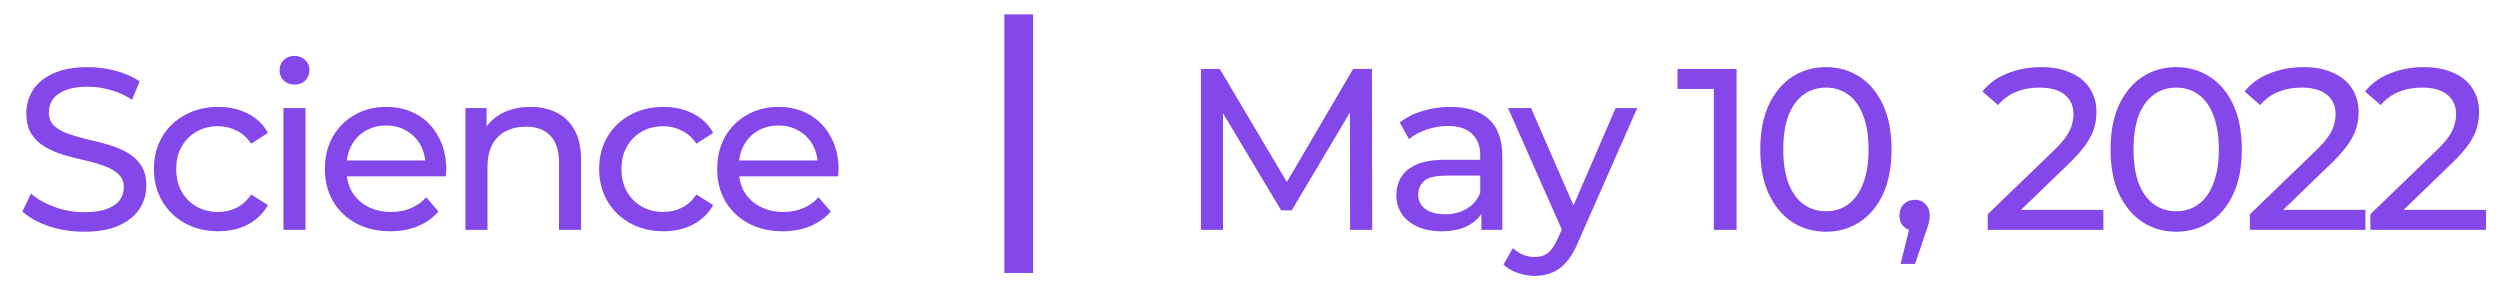 <svg width="174" height="20" viewBox="0 0 174 20" fill="none" xmlns="http://www.w3.org/2000/svg">
<path d="M5.848 16.128C4.995 16.128 4.179 16 3.4 15.744C2.621 15.477 2.008 15.136 1.56 14.72L2.152 13.472C2.579 13.845 3.123 14.155 3.784 14.4C4.445 14.645 5.133 14.768 5.848 14.768C6.499 14.768 7.027 14.693 7.432 14.544C7.837 14.395 8.136 14.192 8.328 13.936C8.52 13.669 8.616 13.371 8.616 13.04C8.616 12.656 8.488 12.347 8.232 12.112C7.987 11.877 7.661 11.691 7.256 11.552C6.861 11.403 6.424 11.275 5.944 11.168C5.464 11.061 4.979 10.939 4.488 10.8C4.008 10.651 3.565 10.464 3.16 10.24C2.765 10.016 2.445 9.717 2.2 9.344C1.955 8.96 1.832 8.469 1.832 7.872C1.832 7.296 1.981 6.768 2.28 6.288C2.589 5.797 3.059 5.408 3.688 5.12C4.328 4.821 5.139 4.672 6.12 4.672C6.771 4.672 7.416 4.757 8.056 4.928C8.696 5.099 9.251 5.344 9.72 5.664L9.192 6.944C8.712 6.624 8.205 6.395 7.672 6.256C7.139 6.107 6.621 6.032 6.12 6.032C5.491 6.032 4.973 6.112 4.568 6.272C4.163 6.432 3.864 6.645 3.672 6.912C3.491 7.179 3.4 7.477 3.4 7.808C3.4 8.203 3.523 8.517 3.768 8.752C4.024 8.987 4.349 9.173 4.744 9.312C5.149 9.451 5.592 9.579 6.072 9.696C6.552 9.803 7.032 9.925 7.512 10.064C8.003 10.203 8.445 10.384 8.84 10.608C9.245 10.832 9.571 11.131 9.816 11.504C10.061 11.877 10.184 12.357 10.184 12.944C10.184 13.509 10.029 14.037 9.72 14.528C9.411 15.008 8.931 15.397 8.28 15.696C7.64 15.984 6.829 16.128 5.848 16.128ZM15.194 16.096C14.329 16.096 13.556 15.909 12.873 15.536C12.201 15.163 11.674 14.651 11.29 14C10.905 13.349 10.713 12.603 10.713 11.76C10.713 10.917 10.905 10.171 11.29 9.52C11.674 8.869 12.201 8.363 12.873 8C13.556 7.627 14.329 7.44 15.194 7.44C15.961 7.44 16.644 7.595 17.241 7.904C17.849 8.203 18.319 8.651 18.649 9.248L17.482 10C17.204 9.584 16.863 9.28 16.457 9.088C16.063 8.885 15.636 8.784 15.178 8.784C14.623 8.784 14.127 8.907 13.69 9.152C13.252 9.397 12.905 9.744 12.649 10.192C12.393 10.629 12.265 11.152 12.265 11.76C12.265 12.368 12.393 12.896 12.649 13.344C12.905 13.792 13.252 14.139 13.69 14.384C14.127 14.629 14.623 14.752 15.178 14.752C15.636 14.752 16.063 14.656 16.457 14.464C16.863 14.261 17.204 13.952 17.482 13.536L18.649 14.272C18.319 14.859 17.849 15.312 17.241 15.632C16.644 15.941 15.961 16.096 15.194 16.096ZM19.729 16V7.52H21.265V16H19.729ZM20.497 5.888C20.198 5.888 19.947 5.792 19.745 5.6C19.553 5.408 19.457 5.173 19.457 4.896C19.457 4.608 19.553 4.368 19.745 4.176C19.947 3.984 20.198 3.888 20.497 3.888C20.795 3.888 21.041 3.984 21.233 4.176C21.435 4.357 21.537 4.587 21.537 4.864C21.537 5.152 21.441 5.397 21.249 5.6C21.057 5.792 20.806 5.888 20.497 5.888ZM27.174 16.096C26.267 16.096 25.467 15.909 24.773 15.536C24.091 15.163 23.558 14.651 23.174 14C22.8 13.349 22.613 12.603 22.613 11.76C22.613 10.917 22.795 10.171 23.157 9.52C23.531 8.869 24.038 8.363 24.677 8C25.328 7.627 26.059 7.44 26.869 7.44C27.691 7.44 28.416 7.621 29.046 7.984C29.675 8.347 30.166 8.859 30.517 9.52C30.88 10.171 31.061 10.933 31.061 11.808C31.061 11.872 31.056 11.947 31.046 12.032C31.046 12.117 31.04 12.197 31.029 12.272H23.814V11.168H30.23L29.605 11.552C29.616 11.008 29.504 10.523 29.27 10.096C29.035 9.669 28.709 9.339 28.294 9.104C27.888 8.859 27.413 8.736 26.869 8.736C26.336 8.736 25.861 8.859 25.445 9.104C25.029 9.339 24.704 9.675 24.47 10.112C24.235 10.539 24.117 11.029 24.117 11.584V11.84C24.117 12.405 24.245 12.912 24.502 13.36C24.768 13.797 25.136 14.139 25.605 14.384C26.075 14.629 26.613 14.752 27.221 14.752C27.723 14.752 28.176 14.667 28.581 14.496C28.997 14.325 29.36 14.069 29.669 13.728L30.517 14.72C30.134 15.168 29.654 15.509 29.078 15.744C28.512 15.979 27.878 16.096 27.174 16.096ZM36.922 7.44C37.616 7.44 38.224 7.573 38.746 7.84C39.28 8.107 39.696 8.512 39.994 9.056C40.293 9.6 40.442 10.288 40.442 11.12V16H38.906V11.296C38.906 10.475 38.704 9.856 38.298 9.44C37.904 9.024 37.344 8.816 36.618 8.816C36.074 8.816 35.6 8.923 35.194 9.136C34.789 9.349 34.474 9.664 34.25 10.08C34.037 10.496 33.93 11.013 33.93 11.632V16H32.394V7.52H33.866V9.808L33.626 9.2C33.904 8.645 34.33 8.213 34.906 7.904C35.482 7.595 36.154 7.44 36.922 7.44ZM46.181 16.096C45.317 16.096 44.544 15.909 43.861 15.536C43.189 15.163 42.661 14.651 42.277 14C41.893 13.349 41.701 12.603 41.701 11.76C41.701 10.917 41.893 10.171 42.277 9.52C42.661 8.869 43.189 8.363 43.861 8C44.544 7.627 45.317 7.44 46.181 7.44C46.949 7.44 47.632 7.595 48.229 7.904C48.837 8.203 49.306 8.651 49.637 9.248L48.469 10C48.192 9.584 47.85 9.28 47.445 9.088C47.05 8.885 46.624 8.784 46.165 8.784C45.61 8.784 45.114 8.907 44.677 9.152C44.24 9.397 43.893 9.744 43.637 10.192C43.381 10.629 43.253 11.152 43.253 11.76C43.253 12.368 43.381 12.896 43.637 13.344C43.893 13.792 44.24 14.139 44.677 14.384C45.114 14.629 45.61 14.752 46.165 14.752C46.624 14.752 47.05 14.656 47.445 14.464C47.85 14.261 48.192 13.952 48.469 13.536L49.637 14.272C49.306 14.859 48.837 15.312 48.229 15.632C47.632 15.941 46.949 16.096 46.181 16.096ZM54.477 16.096C53.57 16.096 52.77 15.909 52.077 15.536C51.394 15.163 50.861 14.651 50.477 14C50.103 13.349 49.917 12.603 49.917 11.76C49.917 10.917 50.098 10.171 50.461 9.52C50.834 8.869 51.341 8.363 51.981 8C52.631 7.627 53.362 7.44 54.173 7.44C54.994 7.44 55.719 7.621 56.349 7.984C56.978 8.347 57.469 8.859 57.821 9.52C58.183 10.171 58.365 10.933 58.365 11.808C58.365 11.872 58.359 11.947 58.349 12.032C58.349 12.117 58.343 12.197 58.333 12.272H51.117V11.168H57.533L56.909 11.552C56.919 11.008 56.807 10.523 56.573 10.096C56.338 9.669 56.013 9.339 55.597 9.104C55.191 8.859 54.717 8.736 54.173 8.736C53.639 8.736 53.165 8.859 52.749 9.104C52.333 9.339 52.007 9.675 51.773 10.112C51.538 10.539 51.421 11.029 51.421 11.584V11.84C51.421 12.405 51.549 12.912 51.805 13.36C52.071 13.797 52.439 14.139 52.909 14.384C53.378 14.629 53.917 14.752 54.525 14.752C55.026 14.752 55.479 14.667 55.885 14.496C56.301 14.325 56.663 14.069 56.973 13.728L57.821 14.72C57.437 15.168 56.957 15.509 56.381 15.744C55.815 15.979 55.181 16.096 54.477 16.096Z" fill="#8447E9"/>
<rect x="69.904" y="1" width="2" height="18" fill="#8447E9"/>
<path d="M83.584 16V4.8H84.896L89.92 13.264H89.216L94.176 4.8H95.488L95.504 16H93.968L93.952 7.216H94.32L89.904 14.64H89.168L84.72 7.216H85.12V16H83.584ZM103.105 16V14.208L103.025 13.872V10.816C103.025 10.165 102.833 9.664 102.449 9.312C102.076 8.949 101.511 8.768 100.753 8.768C100.252 8.768 99.761 8.853 99.281 9.024C98.801 9.184 98.396 9.403 98.065 9.68L97.425 8.528C97.863 8.176 98.385 7.909 98.993 7.728C99.612 7.536 100.257 7.44 100.929 7.44C102.092 7.44 102.988 7.723 103.617 8.288C104.247 8.853 104.561 9.717 104.561 10.88V16H103.105ZM100.321 16.096C99.692 16.096 99.137 15.989 98.657 15.776C98.188 15.563 97.825 15.269 97.569 14.896C97.313 14.512 97.185 14.08 97.185 13.6C97.185 13.141 97.292 12.725 97.505 12.352C97.729 11.979 98.087 11.68 98.577 11.456C99.079 11.232 99.751 11.12 100.593 11.12H103.281V12.224H100.657C99.889 12.224 99.372 12.352 99.105 12.608C98.839 12.864 98.705 13.173 98.705 13.536C98.705 13.952 98.871 14.288 99.201 14.544C99.532 14.789 99.991 14.912 100.577 14.912C101.153 14.912 101.655 14.784 102.081 14.528C102.519 14.272 102.833 13.899 103.025 13.408L103.329 14.464C103.127 14.965 102.769 15.365 102.257 15.664C101.745 15.952 101.1 16.096 100.321 16.096ZM106.815 19.2C106.41 19.2 106.015 19.131 105.631 18.992C105.247 18.864 104.917 18.672 104.639 18.416L105.295 17.264C105.509 17.467 105.743 17.621 105.999 17.728C106.255 17.835 106.527 17.888 106.815 17.888C107.189 17.888 107.498 17.792 107.743 17.6C107.989 17.408 108.218 17.067 108.431 16.576L108.959 15.408L109.119 15.216L112.447 7.52H113.951L109.839 16.848C109.594 17.445 109.317 17.915 109.007 18.256C108.709 18.597 108.378 18.837 108.015 18.976C107.653 19.125 107.253 19.2 106.815 19.2ZM108.831 16.272L104.959 7.52H106.559L109.855 15.072L108.831 16.272ZM119.282 16V5.44L119.97 6.192H116.754V4.8H120.866V16H119.282ZM127.092 16.128C126.217 16.128 125.433 15.904 124.74 15.456C124.057 15.008 123.513 14.357 123.108 13.504C122.713 12.651 122.516 11.616 122.516 10.4C122.516 9.184 122.713 8.149 123.108 7.296C123.513 6.443 124.057 5.792 124.74 5.344C125.433 4.896 126.217 4.672 127.092 4.672C127.956 4.672 128.734 4.896 129.428 5.344C130.121 5.792 130.665 6.443 131.06 7.296C131.454 8.149 131.652 9.184 131.652 10.4C131.652 11.616 131.454 12.651 131.06 13.504C130.665 14.357 130.121 15.008 129.428 15.456C128.734 15.904 127.956 16.128 127.092 16.128ZM127.092 14.704C127.678 14.704 128.19 14.544 128.628 14.224C129.076 13.904 129.422 13.424 129.668 12.784C129.924 12.144 130.052 11.349 130.052 10.4C130.052 9.451 129.924 8.656 129.668 8.016C129.422 7.376 129.076 6.896 128.628 6.576C128.19 6.256 127.678 6.096 127.092 6.096C126.505 6.096 125.988 6.256 125.54 6.576C125.092 6.896 124.74 7.376 124.484 8.016C124.238 8.656 124.116 9.451 124.116 10.4C124.116 11.349 124.238 12.144 124.484 12.784C124.74 13.424 125.092 13.904 125.54 14.224C125.988 14.544 126.505 14.704 127.092 14.704ZM132.28 18.368L133.08 15.136L133.288 16.064C132.979 16.064 132.717 15.968 132.504 15.776C132.301 15.584 132.2 15.323 132.2 14.992C132.2 14.672 132.301 14.411 132.504 14.208C132.717 14.005 132.973 13.904 133.272 13.904C133.581 13.904 133.832 14.011 134.024 14.224C134.216 14.427 134.312 14.683 134.312 14.992C134.312 15.099 134.301 15.205 134.28 15.312C134.269 15.408 134.243 15.525 134.2 15.664C134.168 15.792 134.115 15.952 134.04 16.144L133.288 18.368H132.28ZM138.346 16V14.912L142.906 10.512C143.311 10.128 143.61 9.792 143.802 9.504C144.005 9.205 144.138 8.933 144.202 8.688C144.277 8.432 144.314 8.187 144.314 7.952C144.314 7.376 144.111 6.923 143.706 6.592C143.301 6.261 142.709 6.096 141.93 6.096C141.333 6.096 140.794 6.197 140.314 6.4C139.834 6.592 139.418 6.896 139.066 7.312L137.978 6.368C138.405 5.824 138.975 5.408 139.69 5.12C140.415 4.821 141.21 4.672 142.074 4.672C142.853 4.672 143.53 4.8 144.106 5.056C144.682 5.301 145.125 5.659 145.434 6.128C145.754 6.597 145.914 7.152 145.914 7.792C145.914 8.155 145.866 8.512 145.77 8.864C145.674 9.216 145.493 9.589 145.226 9.984C144.959 10.379 144.575 10.821 144.074 11.312L140.01 15.232L139.626 14.608H146.394V16H138.346ZM151.47 16.128C150.595 16.128 149.811 15.904 149.118 15.456C148.435 15.008 147.891 14.357 147.486 13.504C147.091 12.651 146.894 11.616 146.894 10.4C146.894 9.184 147.091 8.149 147.486 7.296C147.891 6.443 148.435 5.792 149.118 5.344C149.811 4.896 150.595 4.672 151.47 4.672C152.334 4.672 153.113 4.896 153.806 5.344C154.499 5.792 155.043 6.443 155.438 7.296C155.833 8.149 156.03 9.184 156.03 10.4C156.03 11.616 155.833 12.651 155.438 13.504C155.043 14.357 154.499 15.008 153.806 15.456C153.113 15.904 152.334 16.128 151.47 16.128ZM151.47 14.704C152.057 14.704 152.569 14.544 153.006 14.224C153.454 13.904 153.801 13.424 154.046 12.784C154.302 12.144 154.43 11.349 154.43 10.4C154.43 9.451 154.302 8.656 154.046 8.016C153.801 7.376 153.454 6.896 153.006 6.576C152.569 6.256 152.057 6.096 151.47 6.096C150.883 6.096 150.366 6.256 149.918 6.576C149.47 6.896 149.118 7.376 148.862 8.016C148.617 8.656 148.494 9.451 148.494 10.4C148.494 11.349 148.617 12.144 148.862 12.784C149.118 13.424 149.47 13.904 149.918 14.224C150.366 14.544 150.883 14.704 151.47 14.704ZM156.59 16V14.912L161.15 10.512C161.555 10.128 161.854 9.792 162.046 9.504C162.248 9.205 162.382 8.933 162.446 8.688C162.52 8.432 162.558 8.187 162.558 7.952C162.558 7.376 162.355 6.923 161.95 6.592C161.544 6.261 160.952 6.096 160.174 6.096C159.576 6.096 159.038 6.197 158.558 6.4C158.078 6.592 157.662 6.896 157.31 7.312L156.222 6.368C156.648 5.824 157.219 5.408 157.934 5.12C158.659 4.821 159.454 4.672 160.318 4.672C161.096 4.672 161.774 4.8 162.35 5.056C162.926 5.301 163.368 5.659 163.678 6.128C163.998 6.597 164.158 7.152 164.158 7.792C164.158 8.155 164.11 8.512 164.014 8.864C163.918 9.216 163.736 9.589 163.47 9.984C163.203 10.379 162.819 10.821 162.318 11.312L158.254 15.232L157.87 14.608H164.638V16H156.59ZM164.977 16V14.912L169.537 10.512C169.943 10.128 170.241 9.792 170.433 9.504C170.636 9.205 170.769 8.933 170.833 8.688C170.908 8.432 170.945 8.187 170.945 7.952C170.945 7.376 170.743 6.923 170.337 6.592C169.932 6.261 169.34 6.096 168.561 6.096C167.964 6.096 167.425 6.197 166.945 6.4C166.465 6.592 166.049 6.896 165.697 7.312L164.609 6.368C165.036 5.824 165.607 5.408 166.321 5.12C167.047 4.821 167.841 4.672 168.705 4.672C169.484 4.672 170.161 4.8 170.737 5.056C171.313 5.301 171.756 5.659 172.065 6.128C172.385 6.597 172.545 7.152 172.545 7.792C172.545 8.155 172.497 8.512 172.401 8.864C172.305 9.216 172.124 9.589 171.857 9.984C171.591 10.379 171.207 10.821 170.705 11.312L166.641 15.232L166.257 14.608H173.025V16H164.977Z" fill="#8447E9"/>
</svg>

